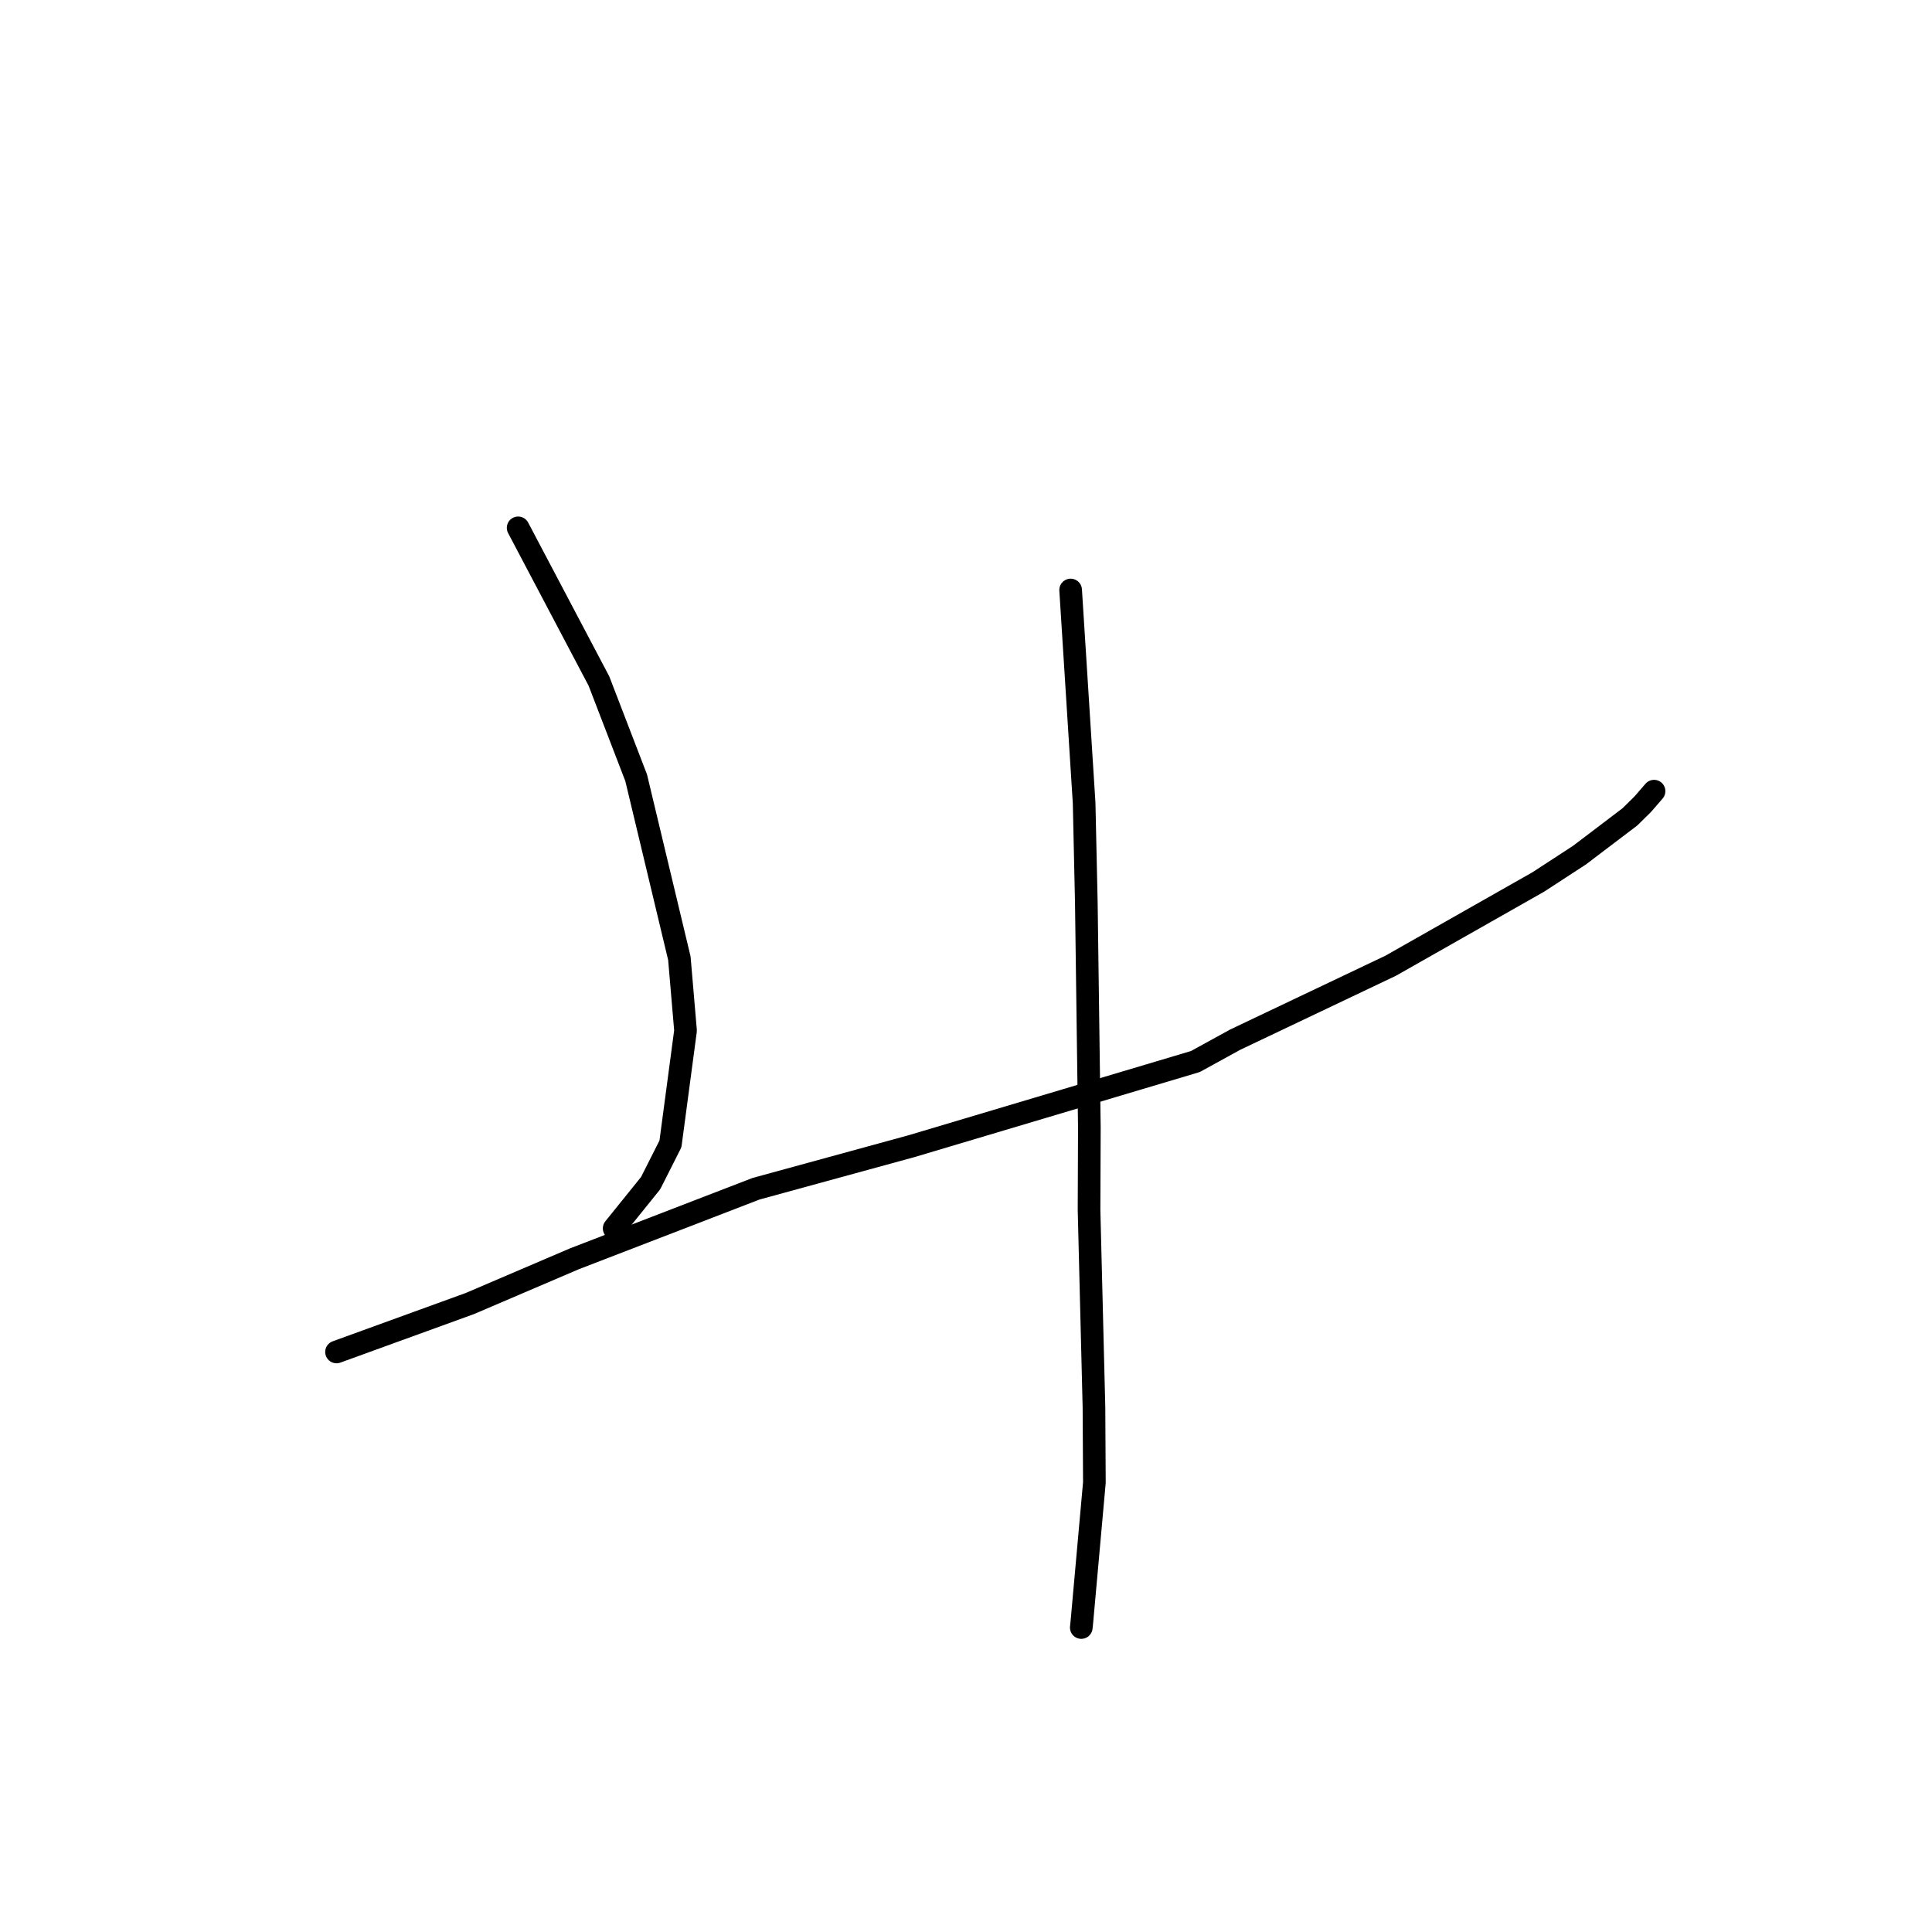<?xml version="1.0" standalone="no"?>
    <svg width="256" height="256" xmlns="http://www.w3.org/2000/svg" version="1.1">
    <polyline stroke="black" stroke-width="3" stroke-linecap="round" fill="transparent" stroke-linejoin="round" points="68.656 69.942 79.358 90.234 84.296 103.06 90.019 126.974 90.837 136.564 88.838 151.571 86.21 156.775 81.818 162.224 81.379 162.769 " />
        <polyline stroke="black" stroke-width="3" stroke-linecap="round" fill="transparent" stroke-linejoin="round" points="44.591 179.142 62.27 172.721 76.098 166.803 100.173 157.517 120.766 151.878 158.39 140.66 163.67 137.761 184.261 127.97 203.824 116.87 209.286 113.312 215.969 108.241 217.673 106.561 219.034 104.989 219.17 104.832 " />
        <polyline stroke="black" stroke-width="3" stroke-linecap="round" fill="transparent" stroke-linejoin="round" points="141.865 78.178 143.653 106.416 143.944 119.634 144.346 149.425 144.304 160.326 144.956 186.472 145.011 196.438 143.343 215.024 143.276 215.656 " />
        </svg>